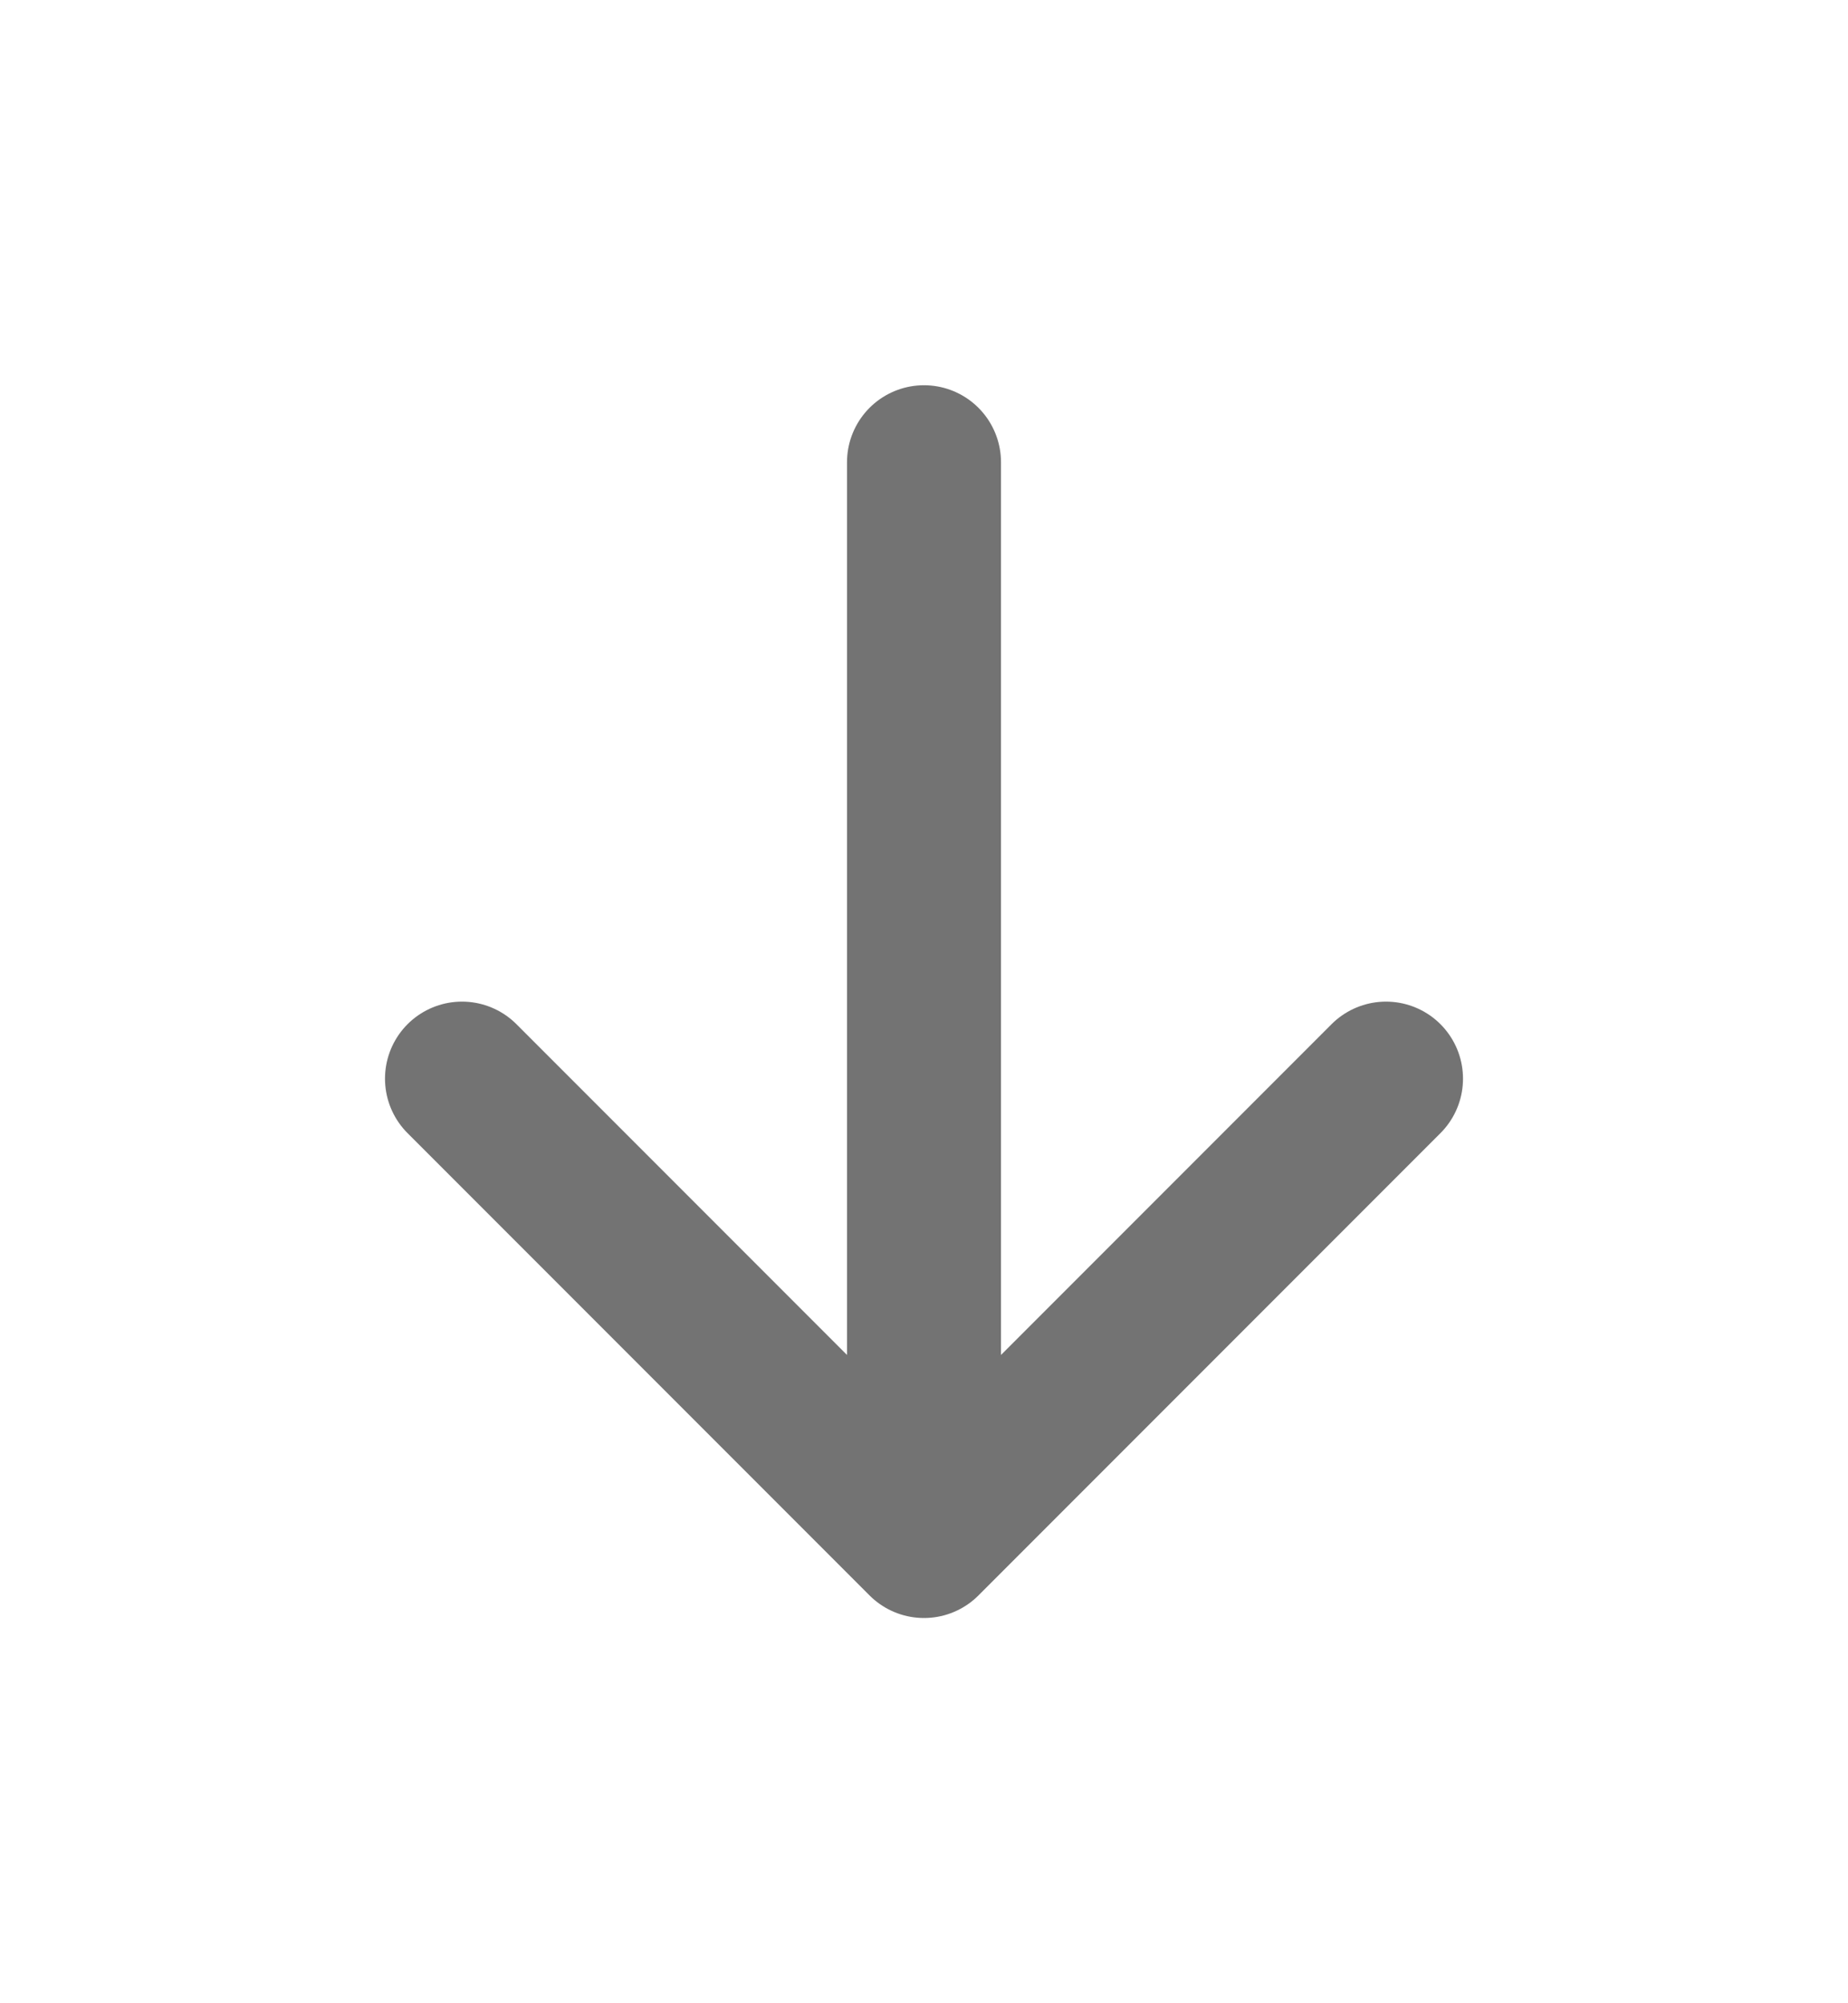 <svg width="12" height="13" viewBox="0 0 12 13" fill="none" xmlns="http://www.w3.org/2000/svg">
<path d="M6 10V3M6 10L9 7M6 10L3 7" stroke="#737373" stroke-linecap="round" stroke-linejoin="round"/>
</svg>
